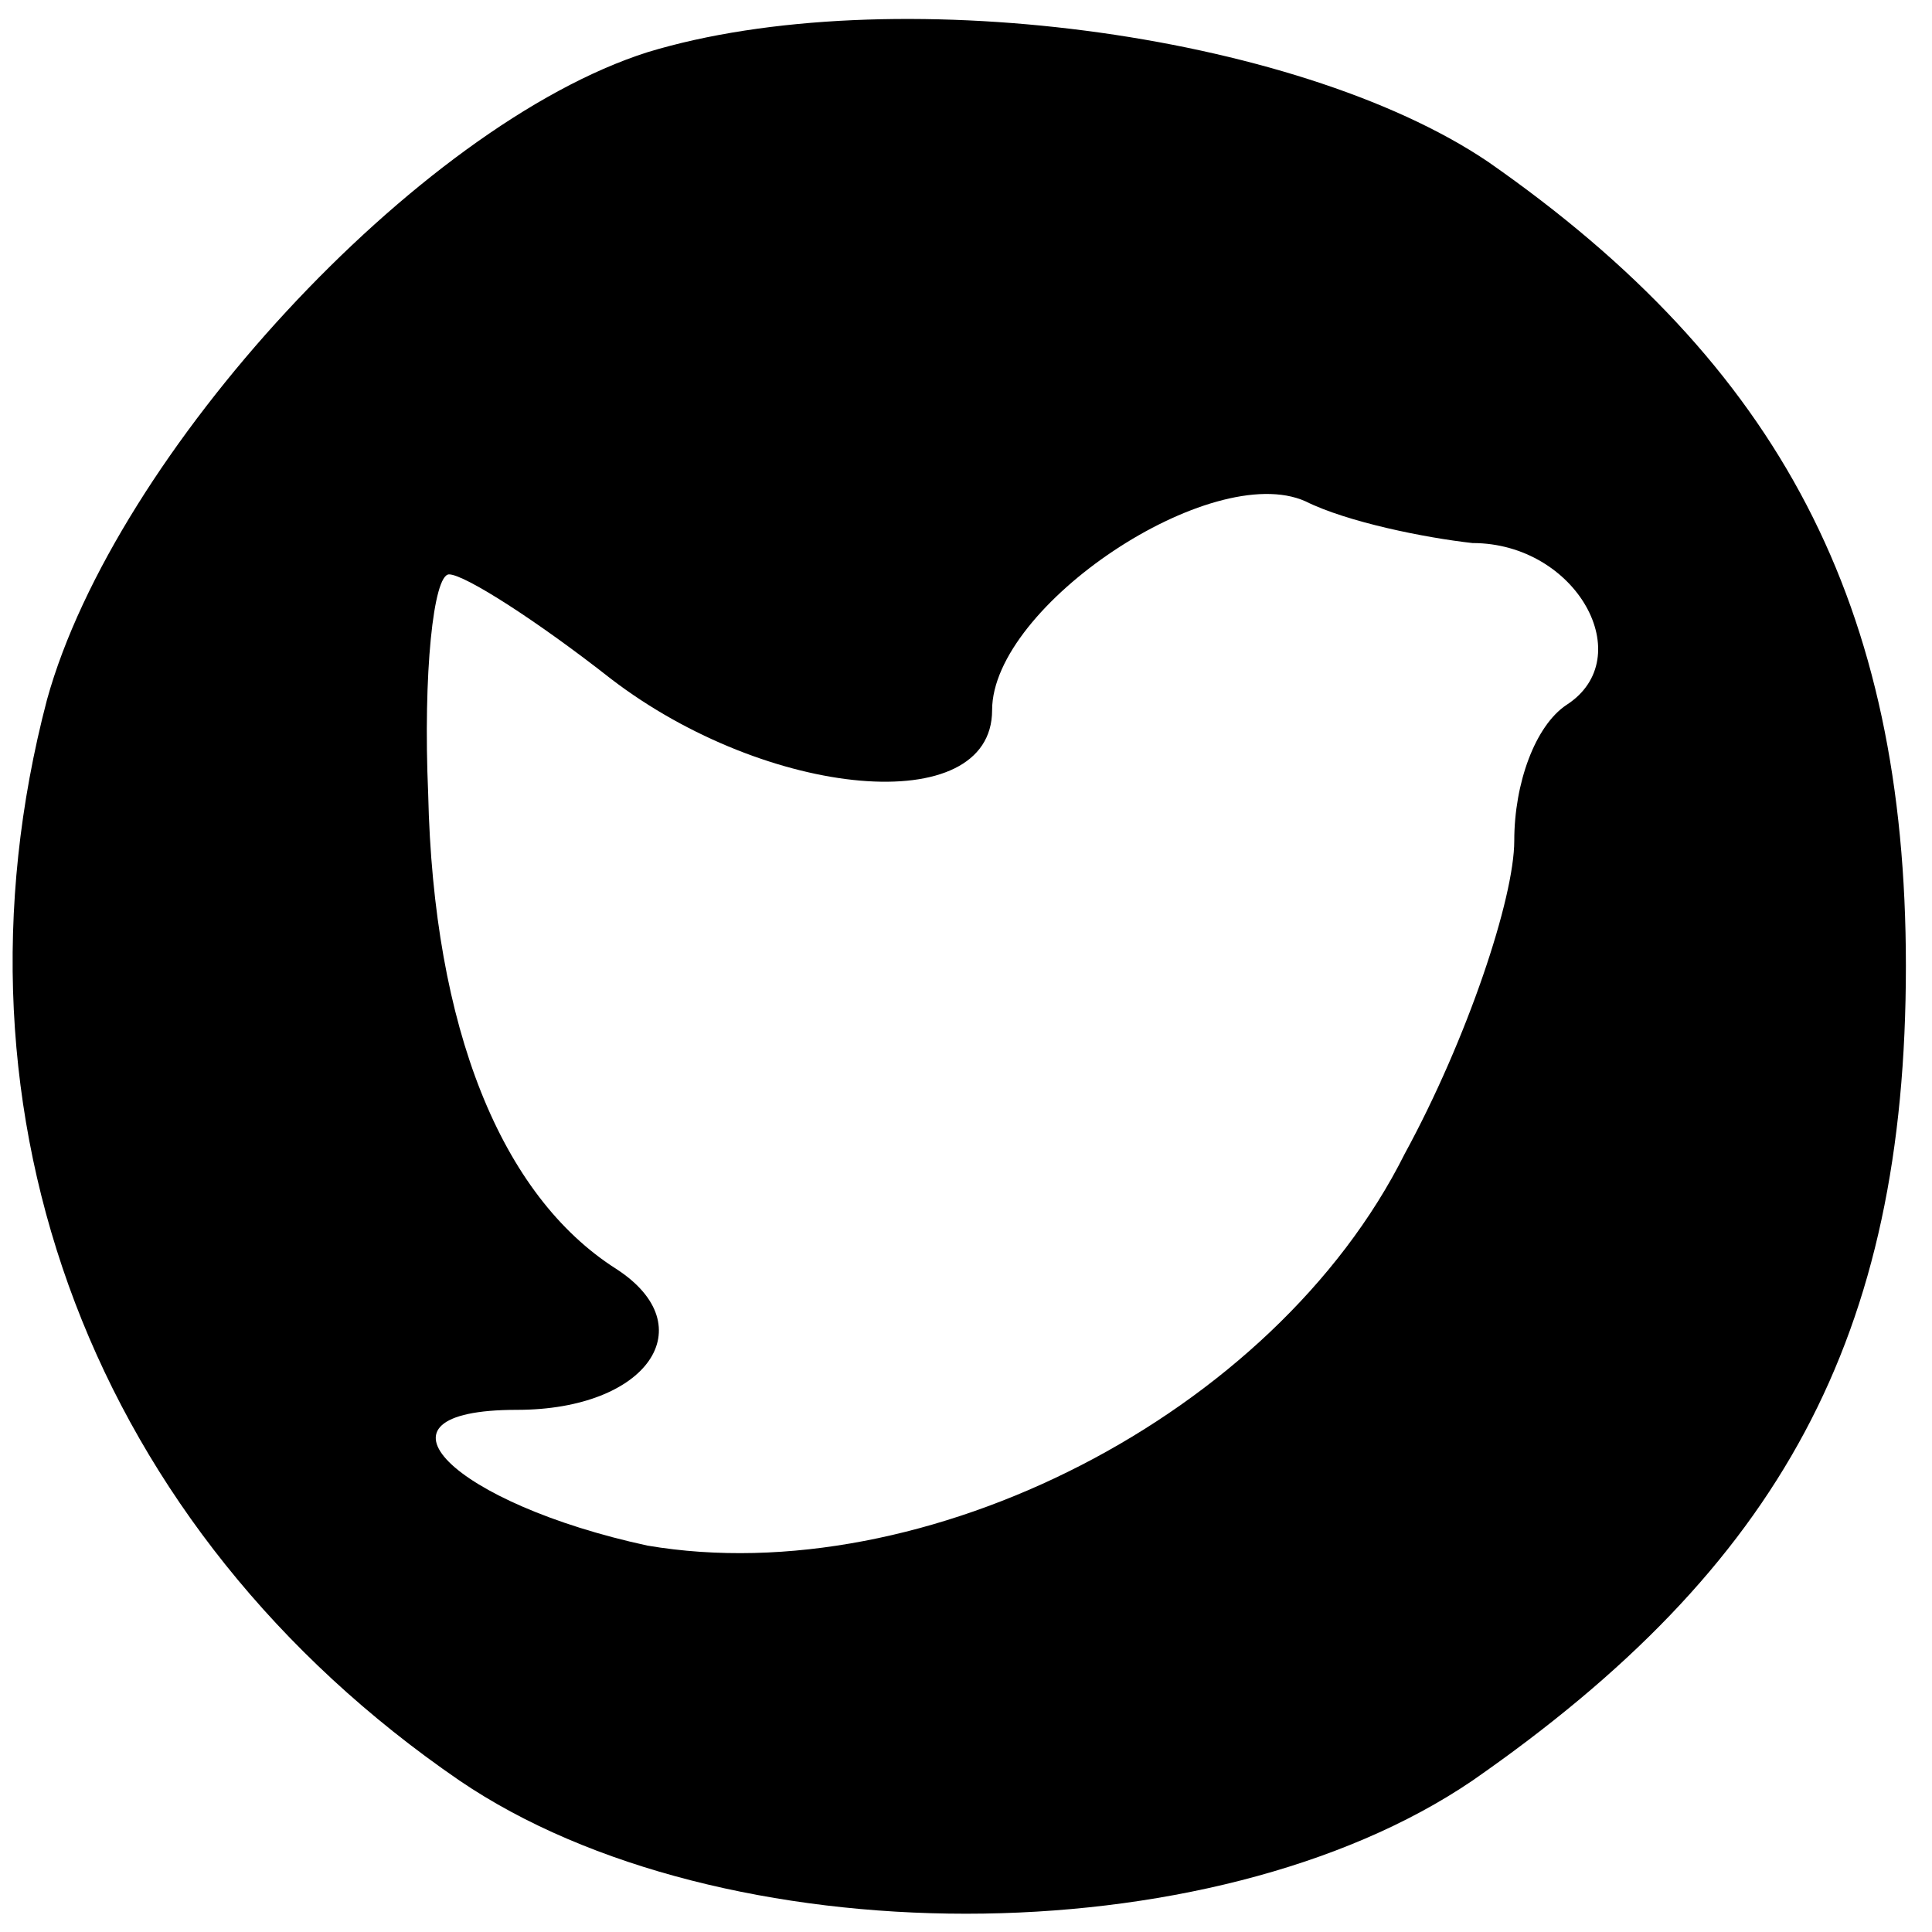 <?xml version="1.0" standalone="no"?>
<!DOCTYPE svg PUBLIC "-//W3C//DTD SVG 20010904//EN"
 "http://www.w3.org/TR/2001/REC-SVG-20010904/DTD/svg10.dtd">
<svg version="1.0" xmlns="http://www.w3.org/2000/svg"
 width="37pt" height="37pt" viewBox="0 0 37 37"
 preserveAspectRatio="xMidYMid meet">

<g transform="translate(0,37) scale(0.1,-0.1)"
fill="#000000" stroke="none">
<path d="M124 360 c-44 -14 -102 -77 -115 -124 -21 -80 9 -159 79 -207 50 -34
144 -34 194 0 59 41 83 85 83 156 0 69 -24 115 -80 154 -37 25 -115 35 -161
21z m158 -94 c20 0 32 -22 18 -31 -6 -4 -10 -15 -10 -26 0 -11 -9 -38 -21 -60
-25 -50 -92 -84 -145 -75 -37 8 -56 26 -25 26 25 0 36 16 19 27 -22 14 -35 46
-36 91 -1 23 1 42 4 42 3 0 17 -9 31 -20 30 -23 73 -27 73 -6 0 20 42 48 60
40 8 -4 23 -7 32 -8z"/>
</g>
</svg>
